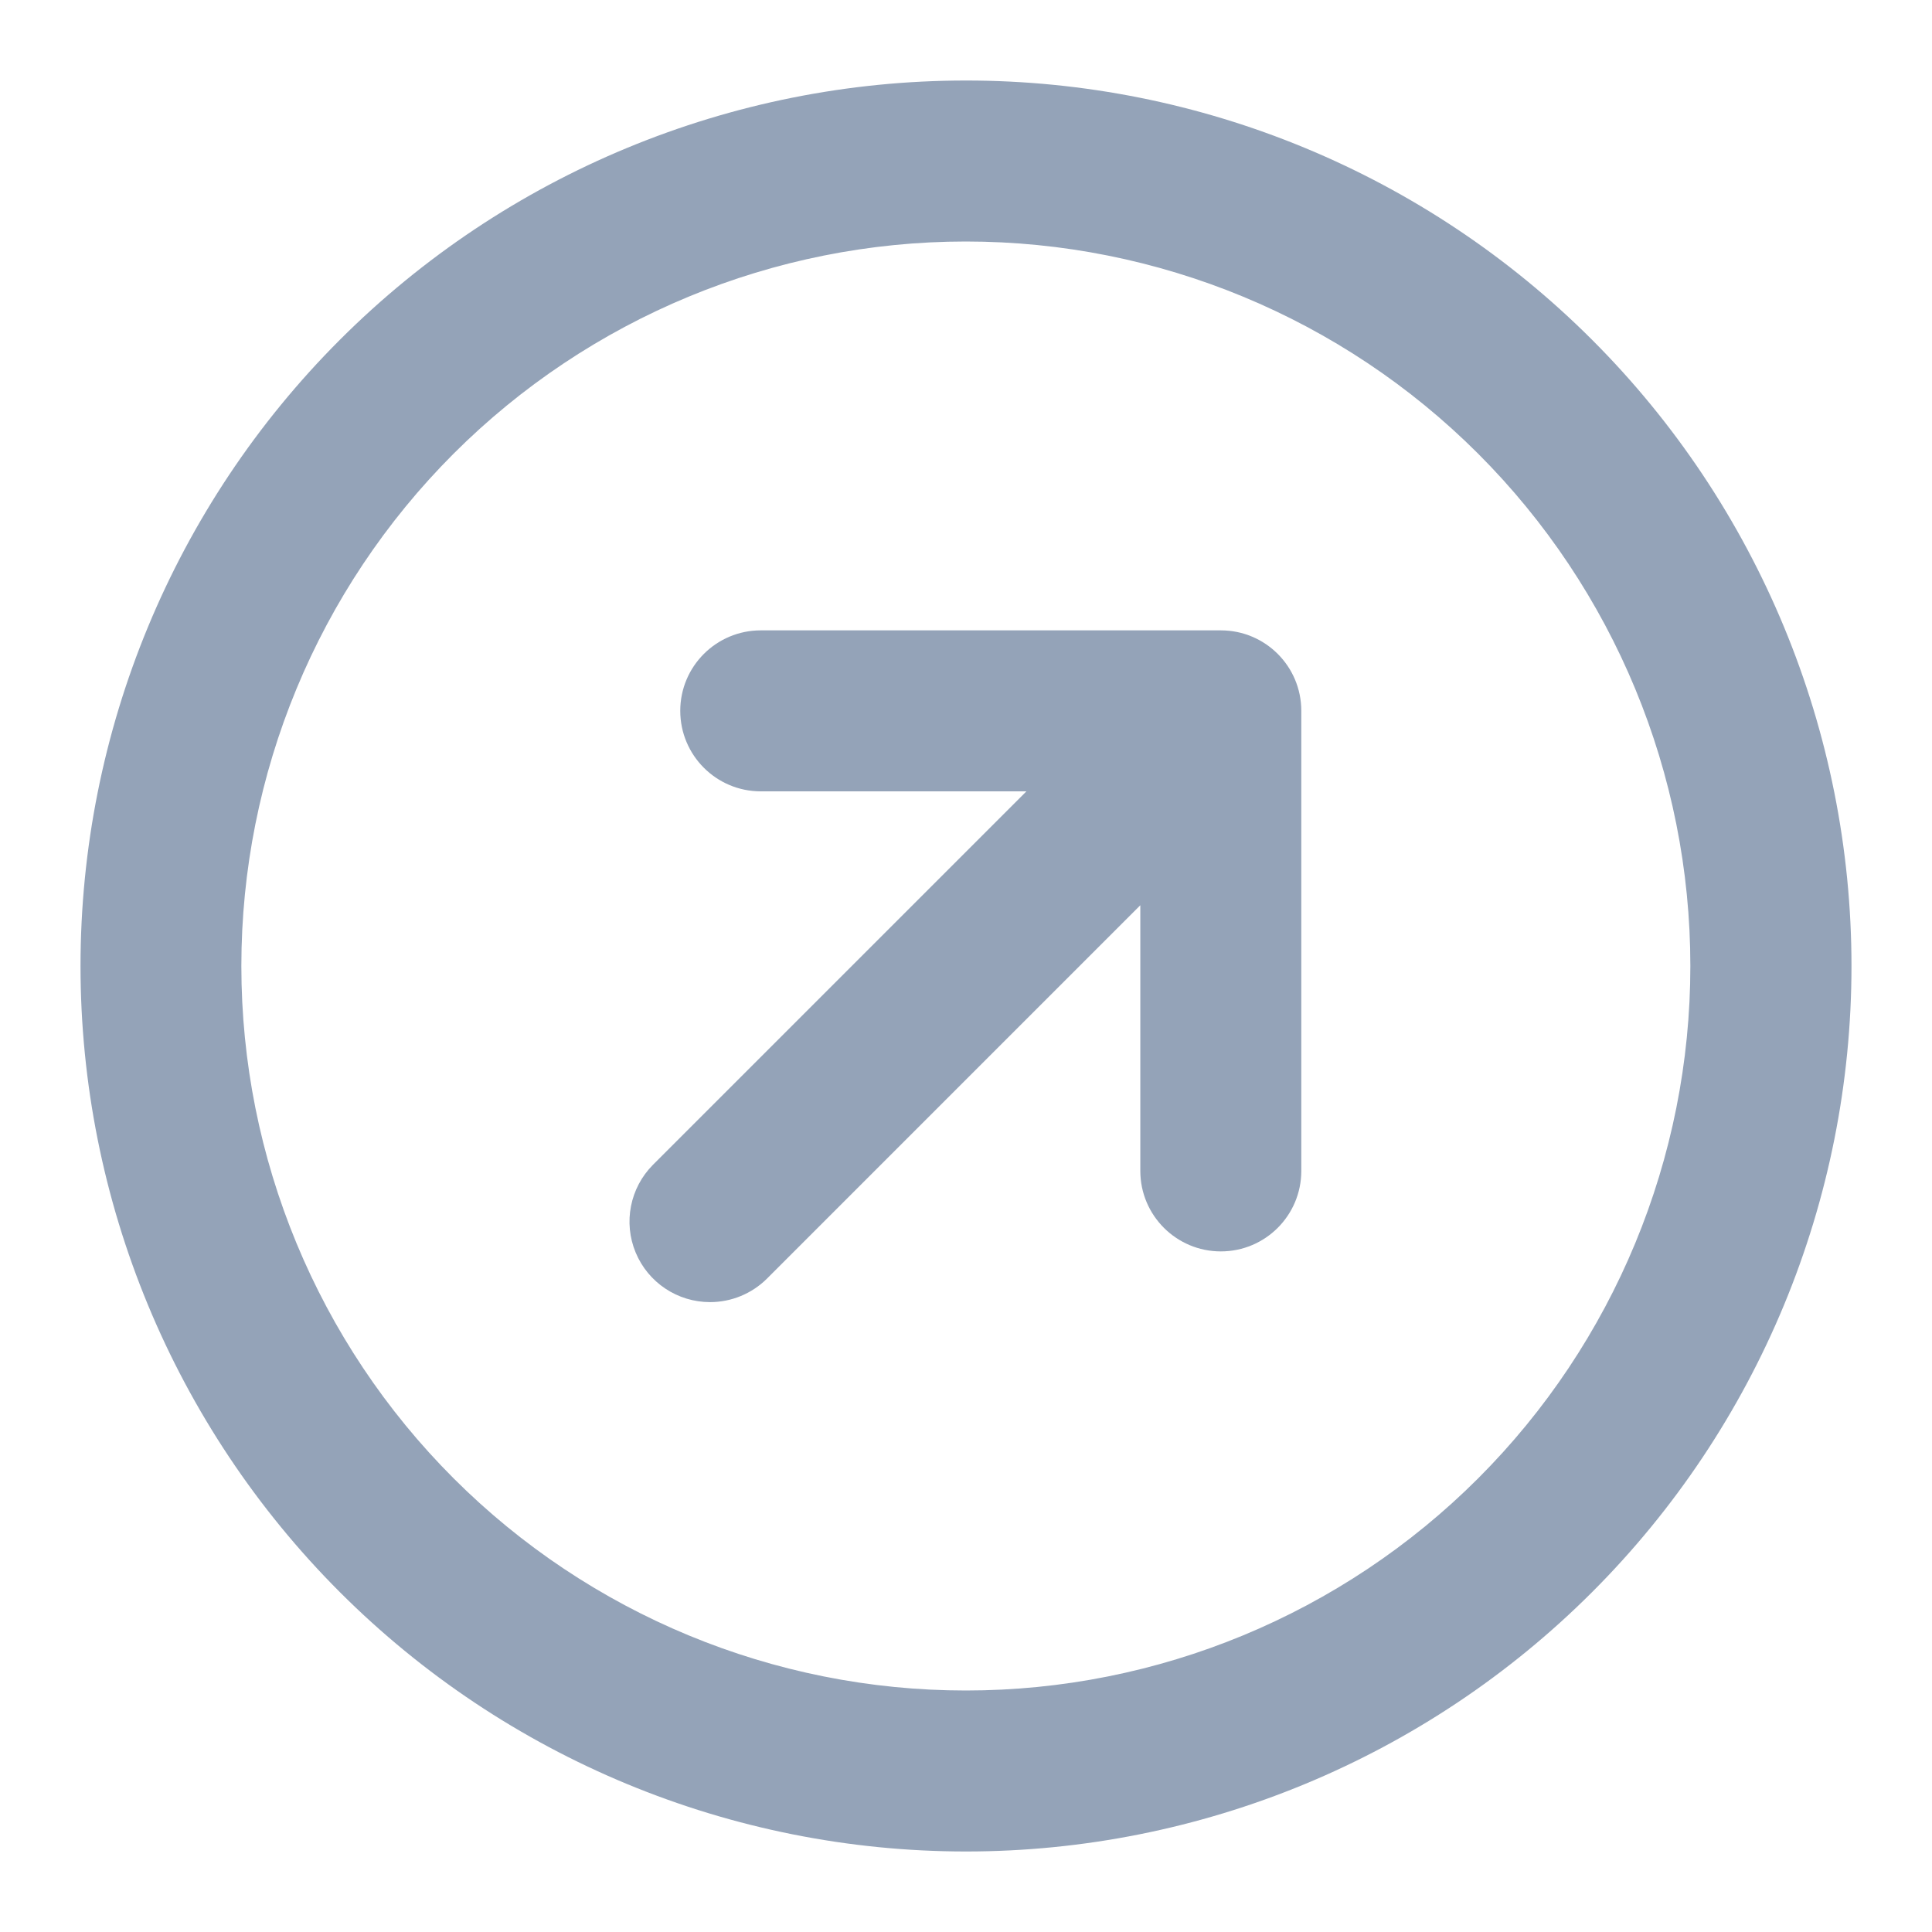 <svg width="40" height="40" viewBox="0 0 40 40" fill="none" xmlns="http://www.w3.org/2000/svg">
<path d="M32.96 7.033C29.522 3.596 24.858 1.665 19.997 1.667C15.135 1.667 10.473 3.599 7.035 7.037C3.597 10.475 1.667 15.138 1.667 20C1.667 24.861 3.598 29.524 7.035 32.962C10.473 36.4 15.136 38.332 19.997 38.333C24.858 38.334 29.522 36.403 32.96 32.966C36.4 29.528 38.333 24.863 38.333 20C38.333 15.136 36.4 10.471 32.96 7.033ZM30.602 30.609C27.789 33.421 23.974 35.001 19.995 35C16.018 35 12.203 33.419 9.39 30.606C6.577 27.793 4.997 23.978 4.997 20C4.997 16.023 6.577 12.208 9.39 9.394C12.203 6.582 16.018 5.001 19.995 5C23.974 5 27.789 6.58 30.602 9.392C33.416 12.206 34.997 16.022 34.997 20C34.997 23.979 33.416 27.796 30.602 30.609V30.609Z" fill="#94A3B8"/>
<path d="M25.276 13.051H15.751C14.83 13.051 14.084 13.797 14.084 14.717C14.084 15.637 14.83 16.384 15.751 16.384H21.251L13.518 24.117C13.043 24.595 12.902 25.311 13.161 25.933C13.42 26.555 14.027 26.959 14.701 26.959C15.141 26.959 15.563 26.785 15.876 26.476L23.609 18.742V24.242C23.609 25.163 24.356 25.909 25.276 25.909C26.197 25.909 26.942 25.163 26.942 24.242V14.717C26.942 13.796 26.197 13.051 25.276 13.051L25.276 13.051Z" fill="#94A3B8"/>
</svg>
